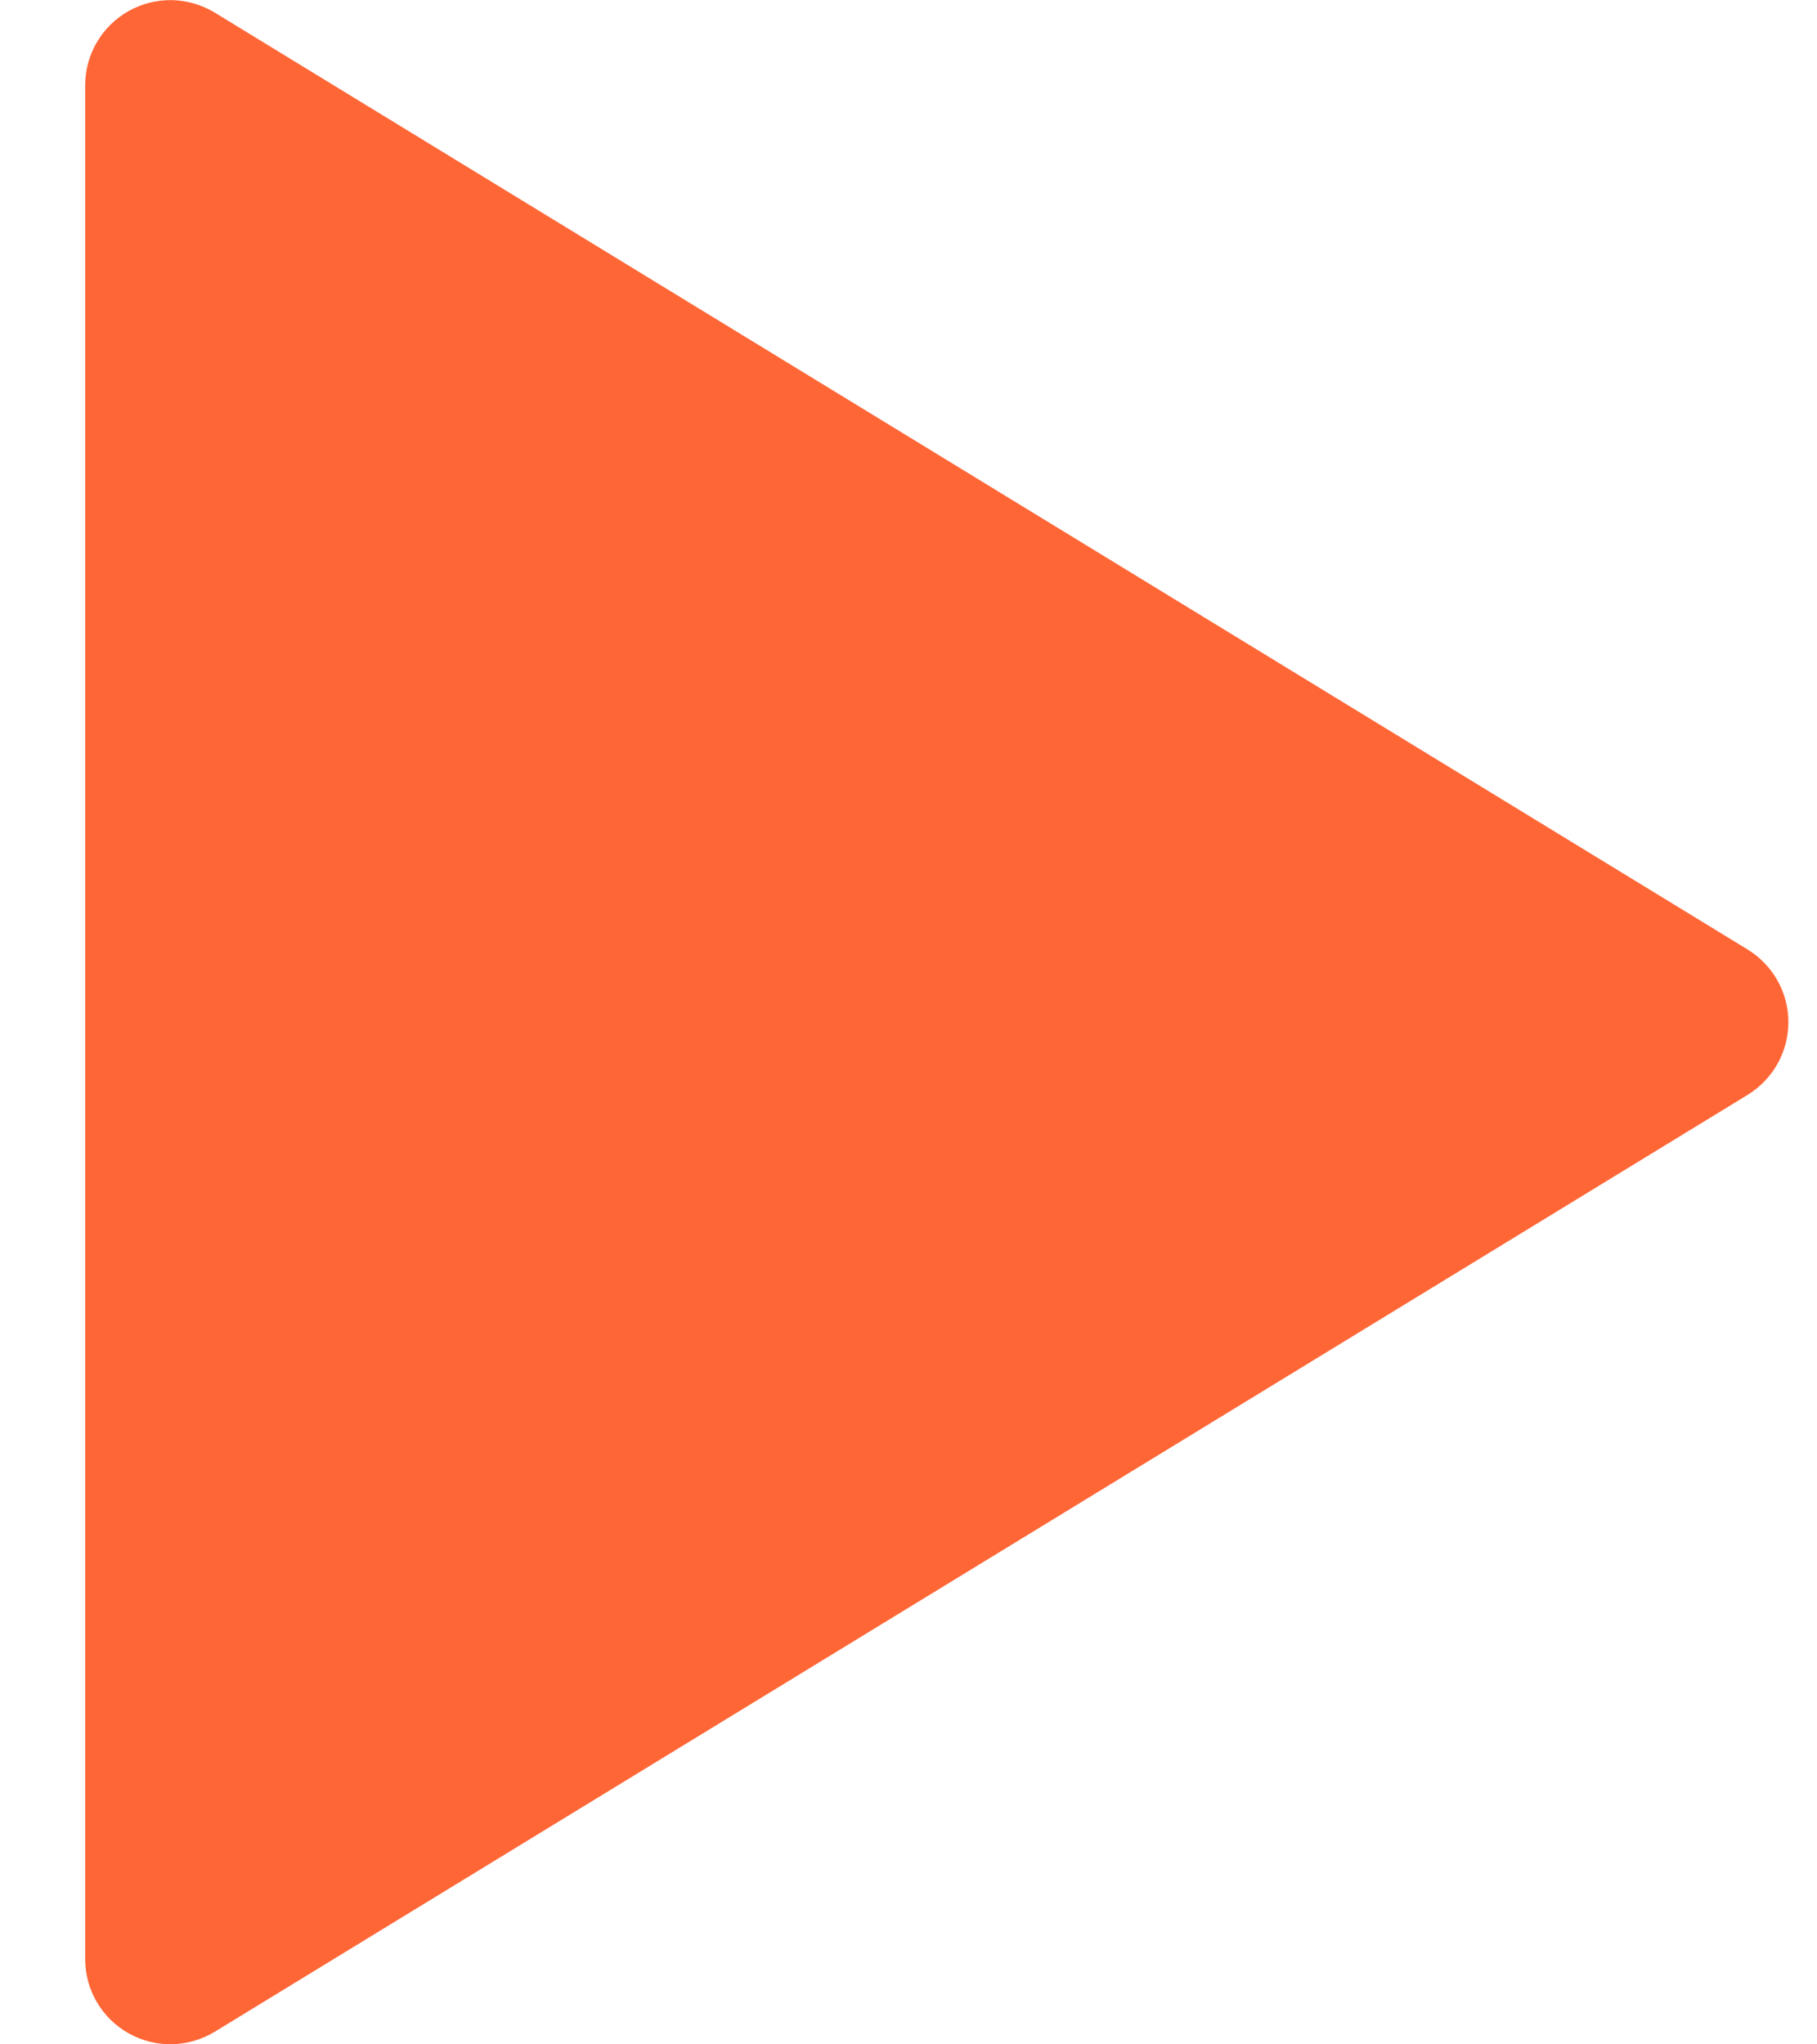<svg width="16" height="18" viewBox="0 0 16 18" fill="none" xmlns="http://www.w3.org/2000/svg">
<path d="M15.389 8.36L1.891 0.111C1.777 0.042 1.647 0.004 1.514 0.001C1.381 -0.001 1.249 0.032 1.133 0.097C1.017 0.162 0.92 0.257 0.853 0.372C0.785 0.487 0.75 0.618 0.75 0.751V17.249C0.75 17.382 0.785 17.513 0.853 17.628C0.92 17.743 1.017 17.838 1.133 17.903C1.249 17.968 1.381 18.001 1.514 17.999C1.647 17.996 1.777 17.958 1.891 17.889L15.389 9.64C15.498 9.573 15.589 9.479 15.652 9.367C15.715 9.255 15.748 9.128 15.748 9C15.748 8.871 15.715 8.745 15.652 8.633C15.589 8.521 15.498 8.427 15.389 8.36Z" fill="#FF6636"/>
</svg>
